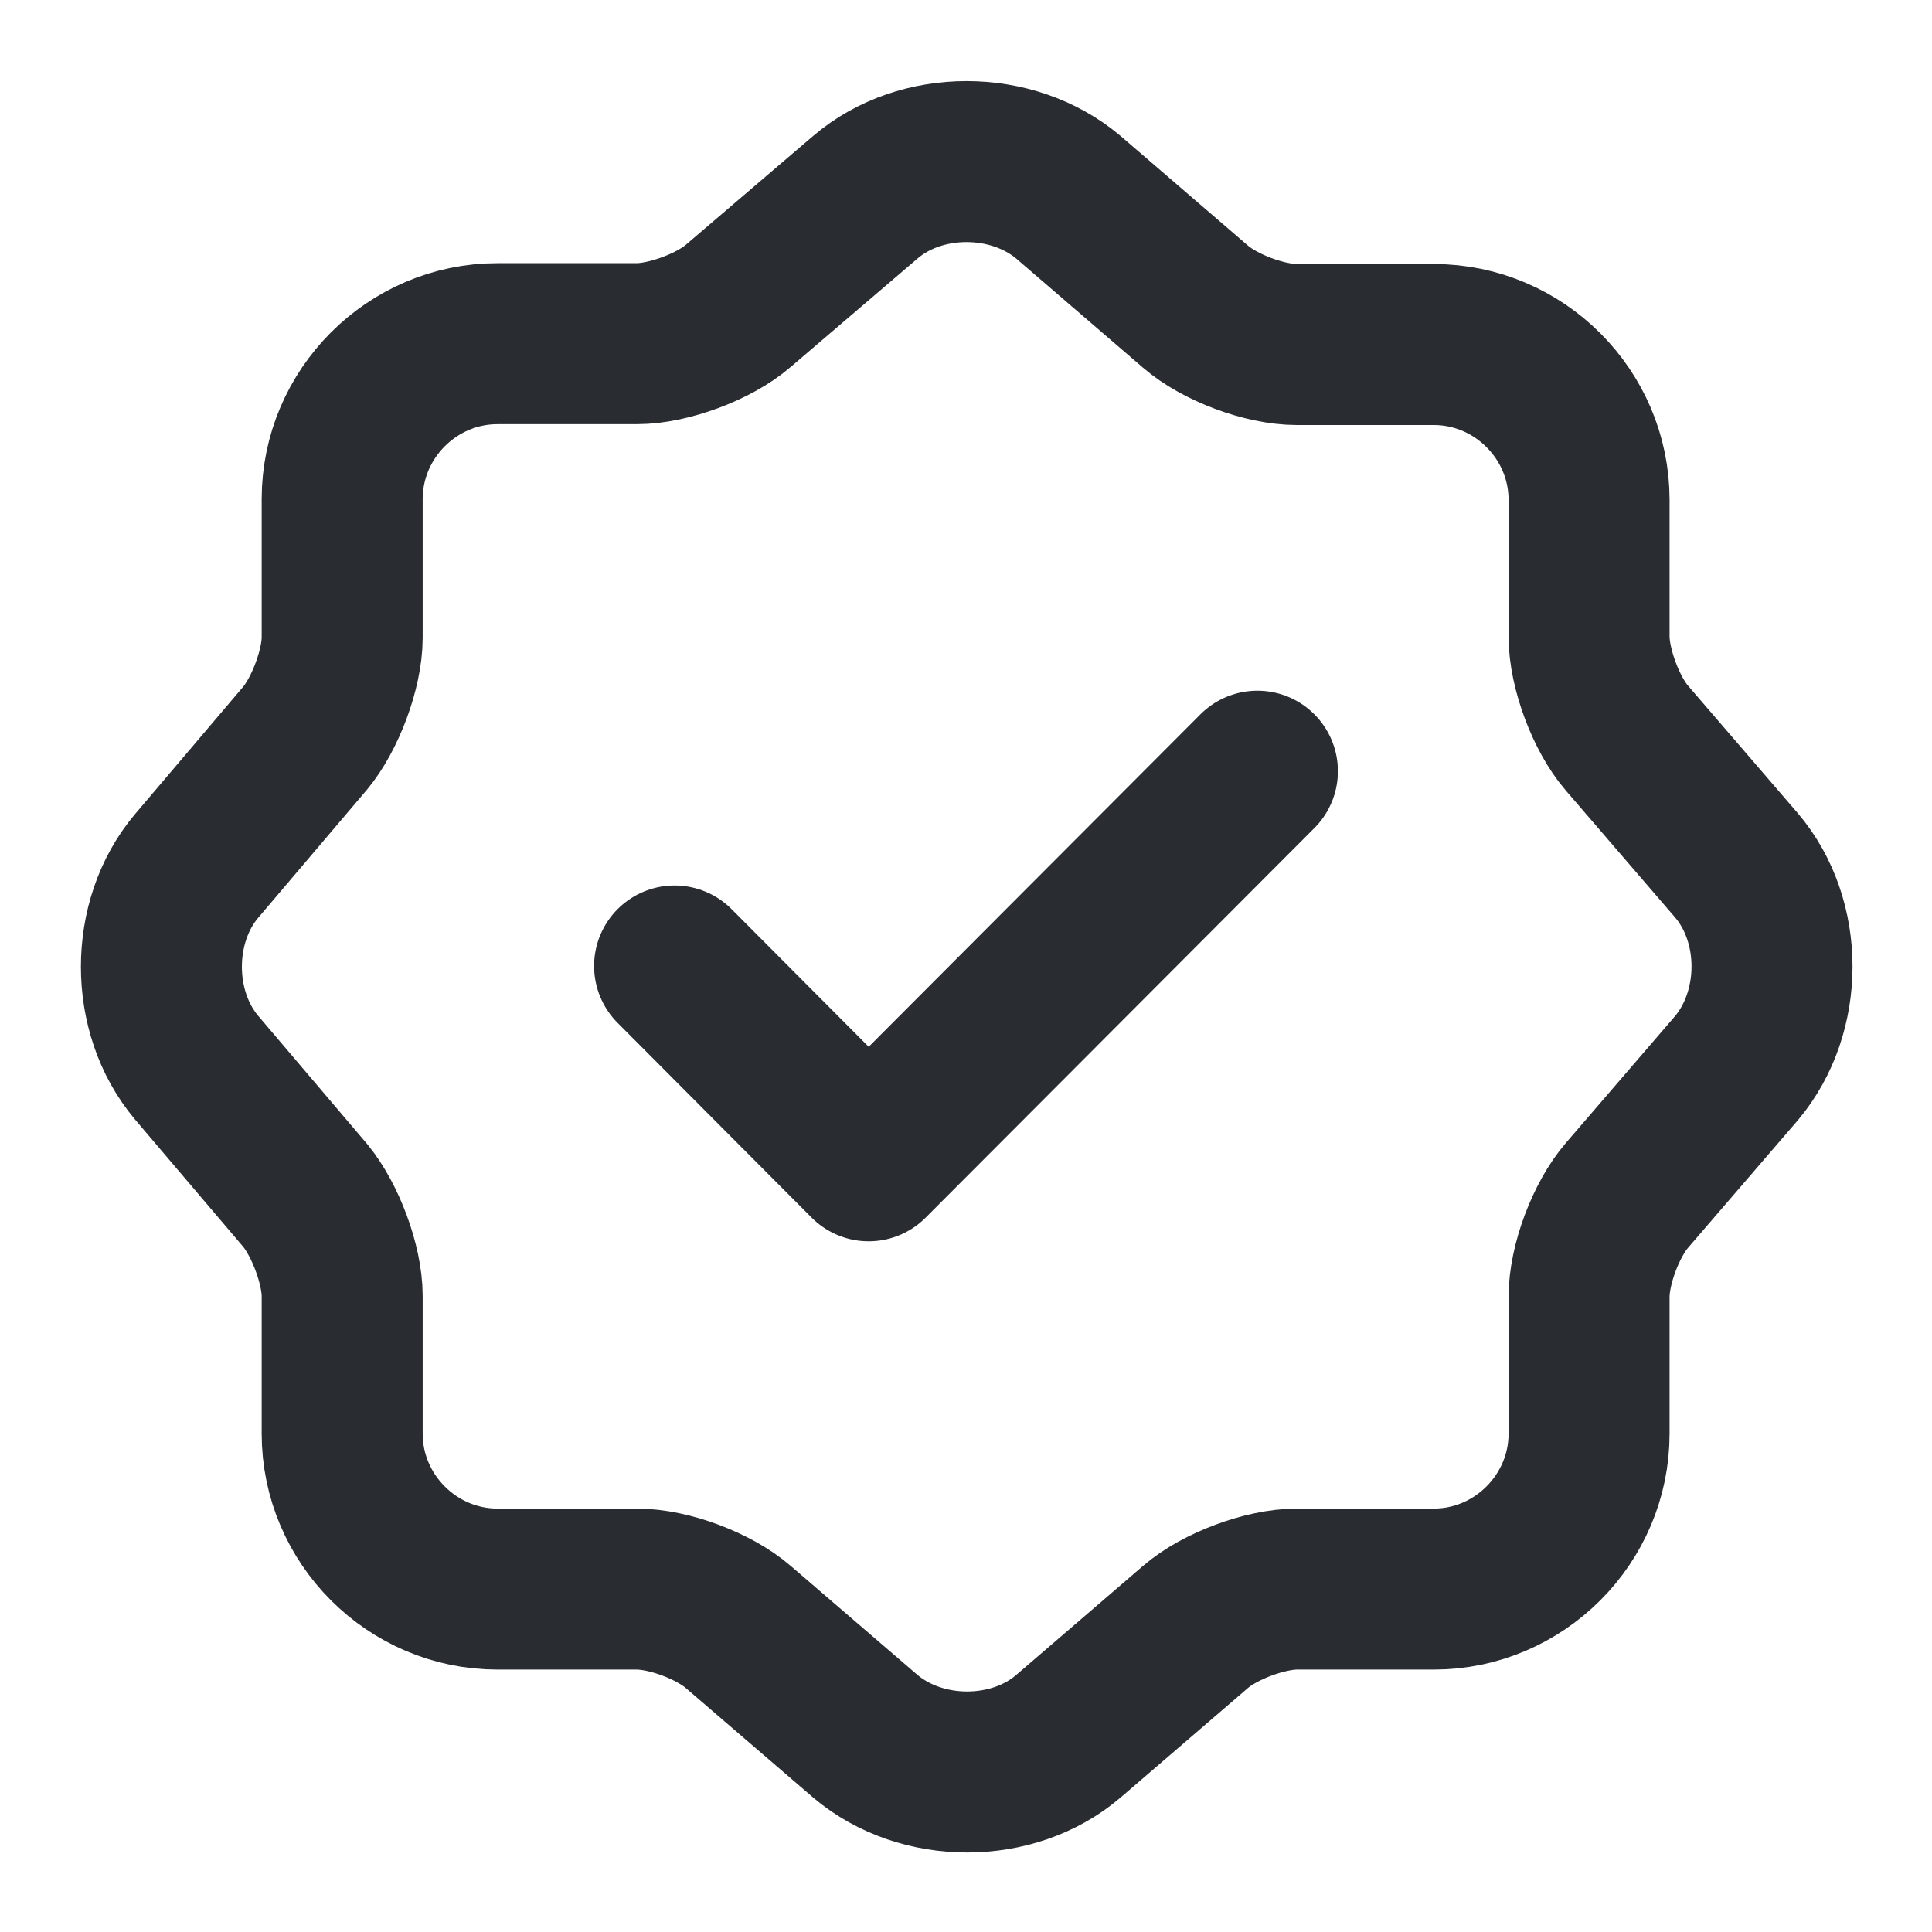 <svg width="18" height="18" viewBox="0 0 18 18" fill="none" xmlns="http://www.w3.org/2000/svg">
<path d="M6.285 9L8.093 10.815L11.715 7.185" stroke="#292D32" stroke-width="1.5" stroke-linecap="round" stroke-linejoin="round"/>
<path d="M8.063 1.837C8.58 1.395 9.428 1.395 9.953 1.837L11.138 2.857C11.363 3.052 11.783 3.21 12.083 3.21H13.358C14.153 3.21 14.805 3.862 14.805 4.657V5.932C14.805 6.225 14.963 6.652 15.158 6.877L16.178 8.062C16.62 8.58 16.62 9.427 16.178 9.952L15.158 11.137C14.963 11.363 14.805 11.783 14.805 12.082V13.357C14.805 14.152 14.153 14.805 13.358 14.805H12.083C11.79 14.805 11.363 14.963 11.138 15.158L9.953 16.177C9.435 16.62 8.588 16.62 8.063 16.177L6.878 15.158C6.653 14.963 6.233 14.805 5.933 14.805H4.635C3.84 14.805 3.188 14.152 3.188 13.357V12.075C3.188 11.783 3.03 11.363 2.843 11.137L1.83 9.945C1.395 9.427 1.395 8.587 1.83 8.07L2.843 6.877C3.03 6.652 3.188 6.232 3.188 5.94V4.65C3.188 3.855 3.84 3.202 4.635 3.202H5.933C6.225 3.202 6.653 3.045 6.878 2.85L8.063 1.837Z" stroke="#292D32" stroke-width="1.5" stroke-linecap="round" stroke-linejoin="round"/>
</svg>
